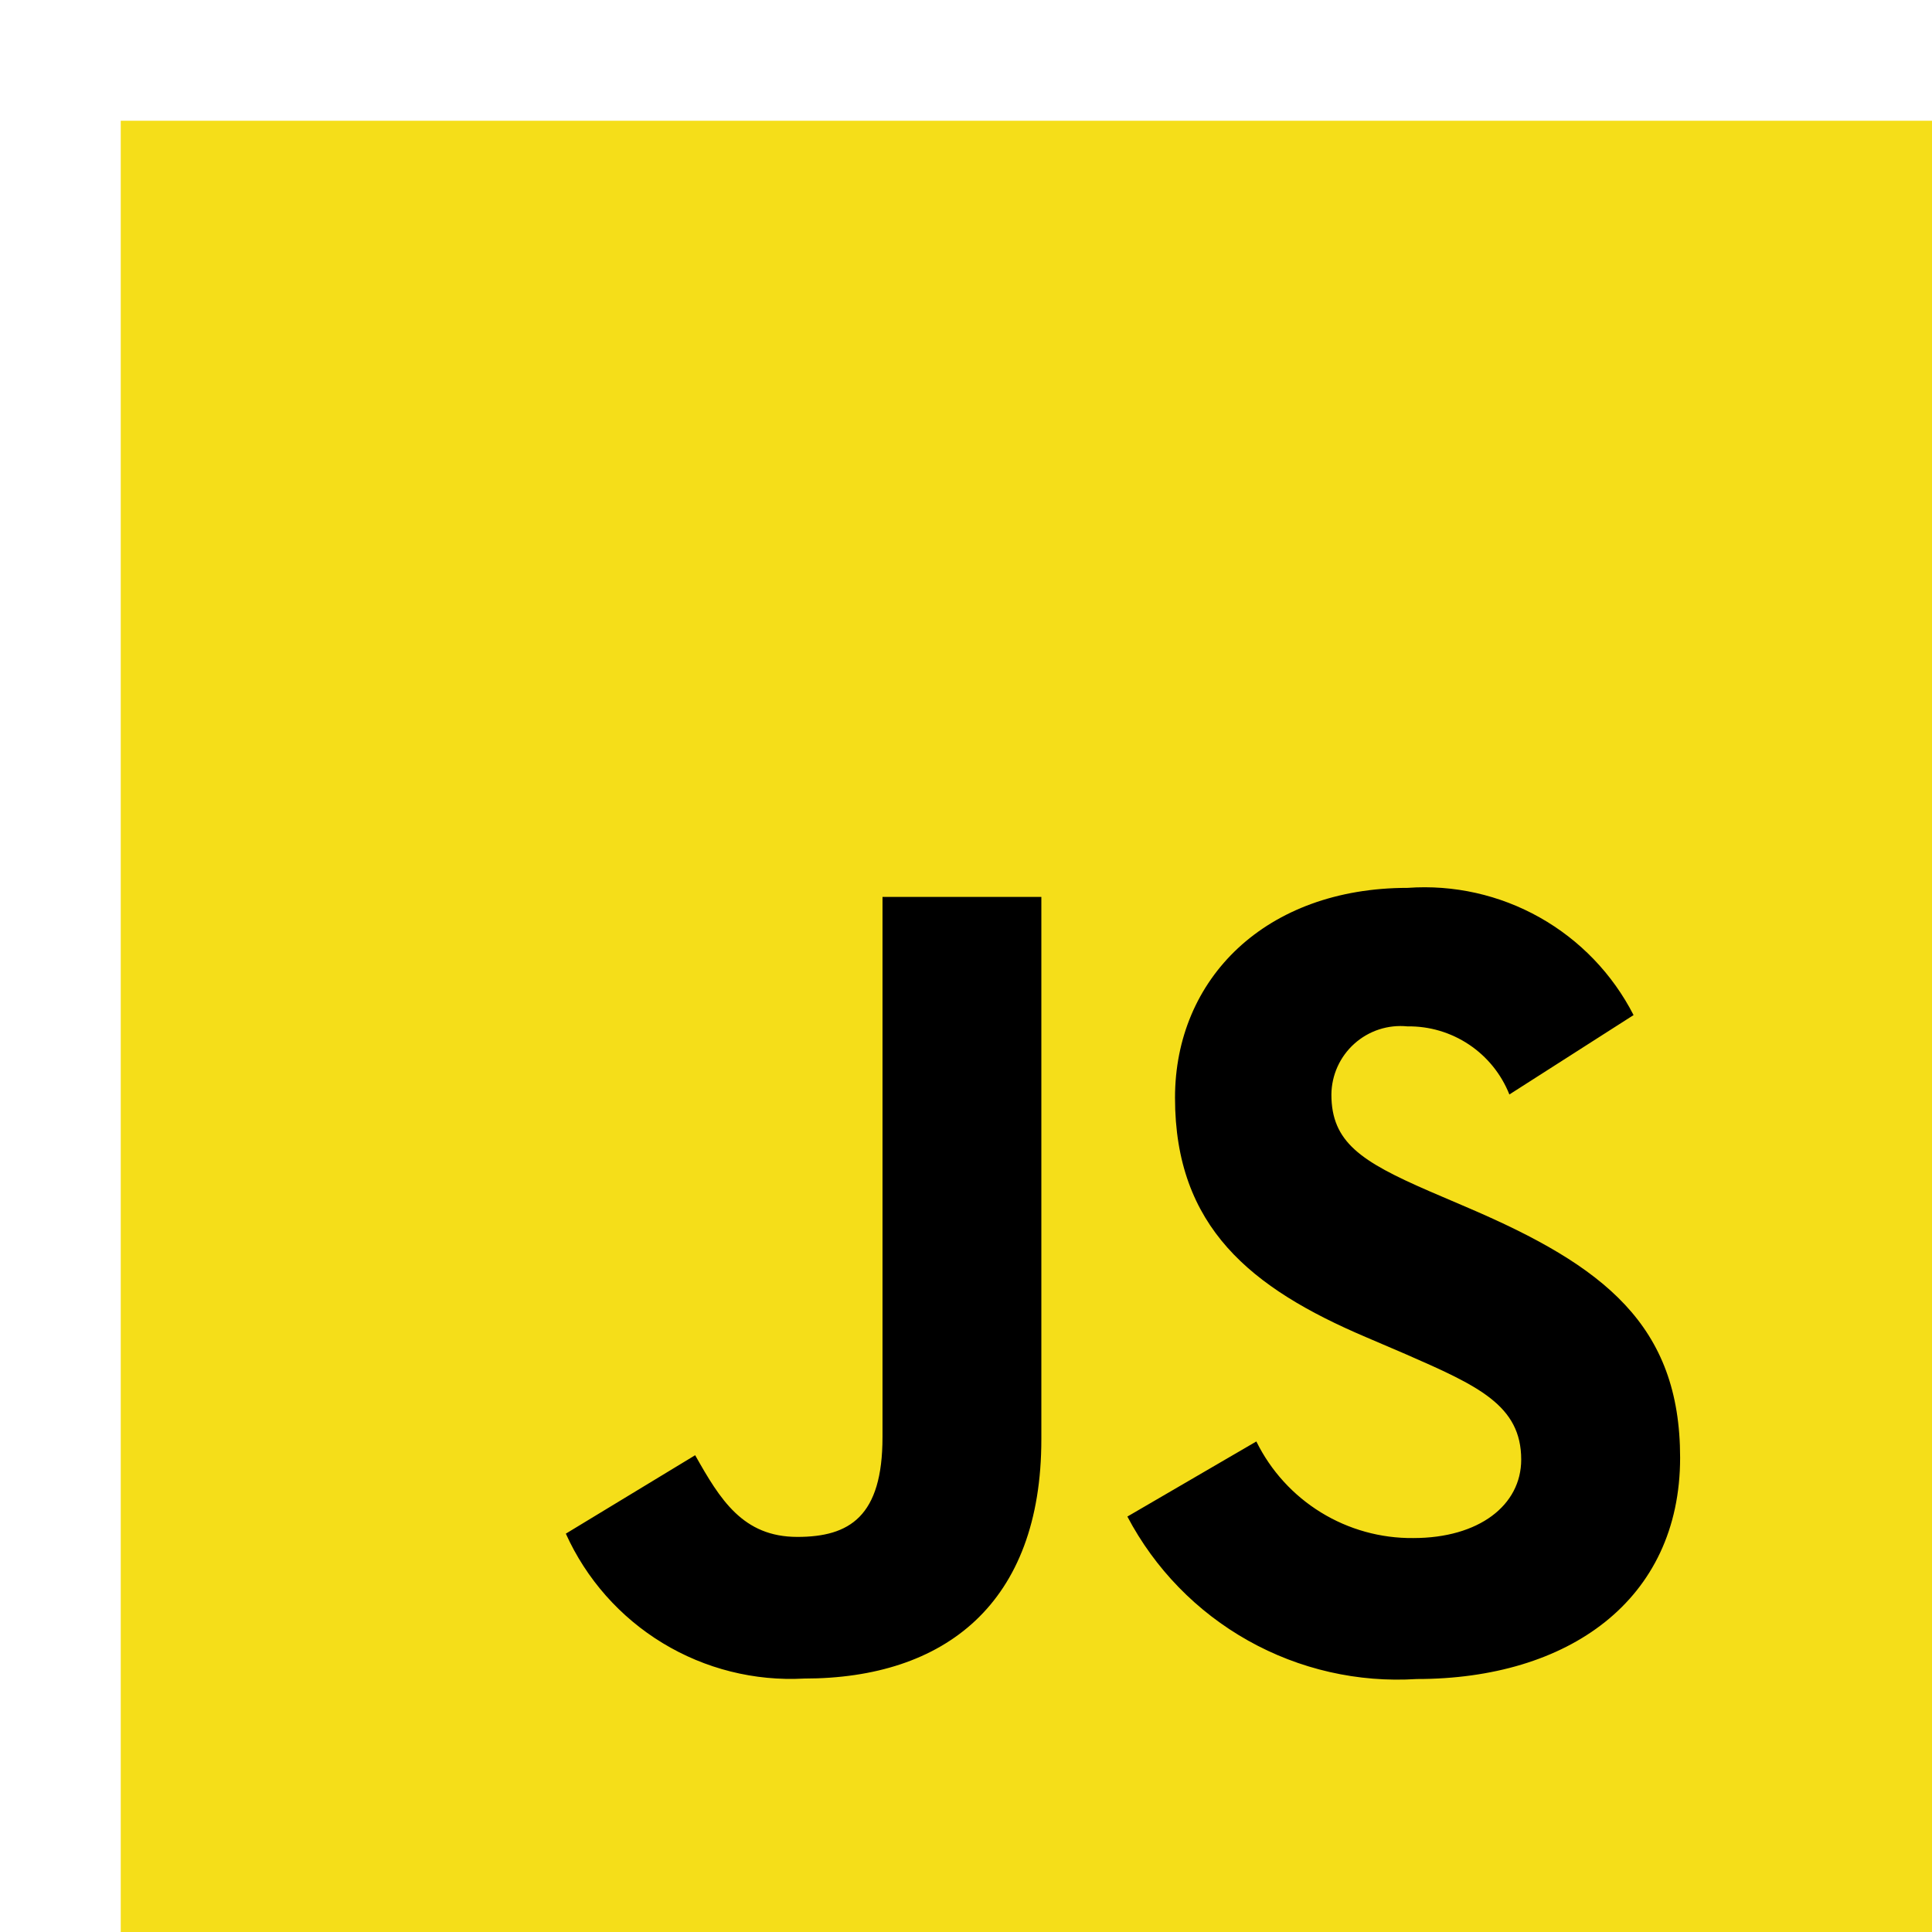 <svg width="200" height="200" viewBox="0 0 200 200" fill="none" xmlns="http://www.w3.org/2000/svg">
<g clip-path="url(#clip0_7_19)">
<path d="M12.5 12.5H212.5V212.5H12.5V12.5Z" fill="#F5DE19"/>
<path d="M130.056 149.219C131.547 152.247 133.864 154.793 136.739 156.562C139.614 158.332 142.931 159.253 146.306 159.219C153.119 159.219 157.475 155.812 157.475 151.094C157.475 145.469 153 143.456 145.5 140.175L141.387 138.413C129.512 133.356 121.637 127.025 121.637 113.638C121.637 101.306 131.013 91.912 145.719 91.912C150.479 91.569 155.236 92.634 159.395 94.976C163.554 97.318 166.932 100.832 169.106 105.081L156.25 113.3C155.413 111.193 153.955 109.391 152.069 108.132C150.184 106.873 147.961 106.216 145.694 106.25C144.705 106.151 143.706 106.259 142.761 106.567C141.816 106.876 140.946 107.377 140.206 108.041C139.465 108.704 138.871 109.514 138.461 110.42C138.052 111.325 137.835 112.306 137.825 113.3C137.825 118.231 140.881 120.231 147.938 123.3L152.05 125.063C166.025 131.056 173.925 137.162 173.925 150.894C173.925 165.7 162.294 173.812 146.675 173.812C140.589 174.2 134.522 172.819 129.204 169.834C123.886 166.85 119.546 162.39 116.706 156.994L130.056 149.219ZM71.963 150.644C74.544 155.225 76.894 159.1 82.544 159.1C87.944 159.1 91.356 156.988 91.356 148.769V92.85H107.8V148.987C107.8 166.012 97.8 173.763 83.244 173.763C78.098 174.044 72.989 172.761 68.585 170.084C64.183 167.407 60.693 163.46 58.575 158.763L71.963 150.644Z" fill="black"/>
</g>
<defs>
<clipPath id="clip0_7_19">
<rect width="200" height="200" fill="white"/>
</clipPath>
</defs>
</svg>
